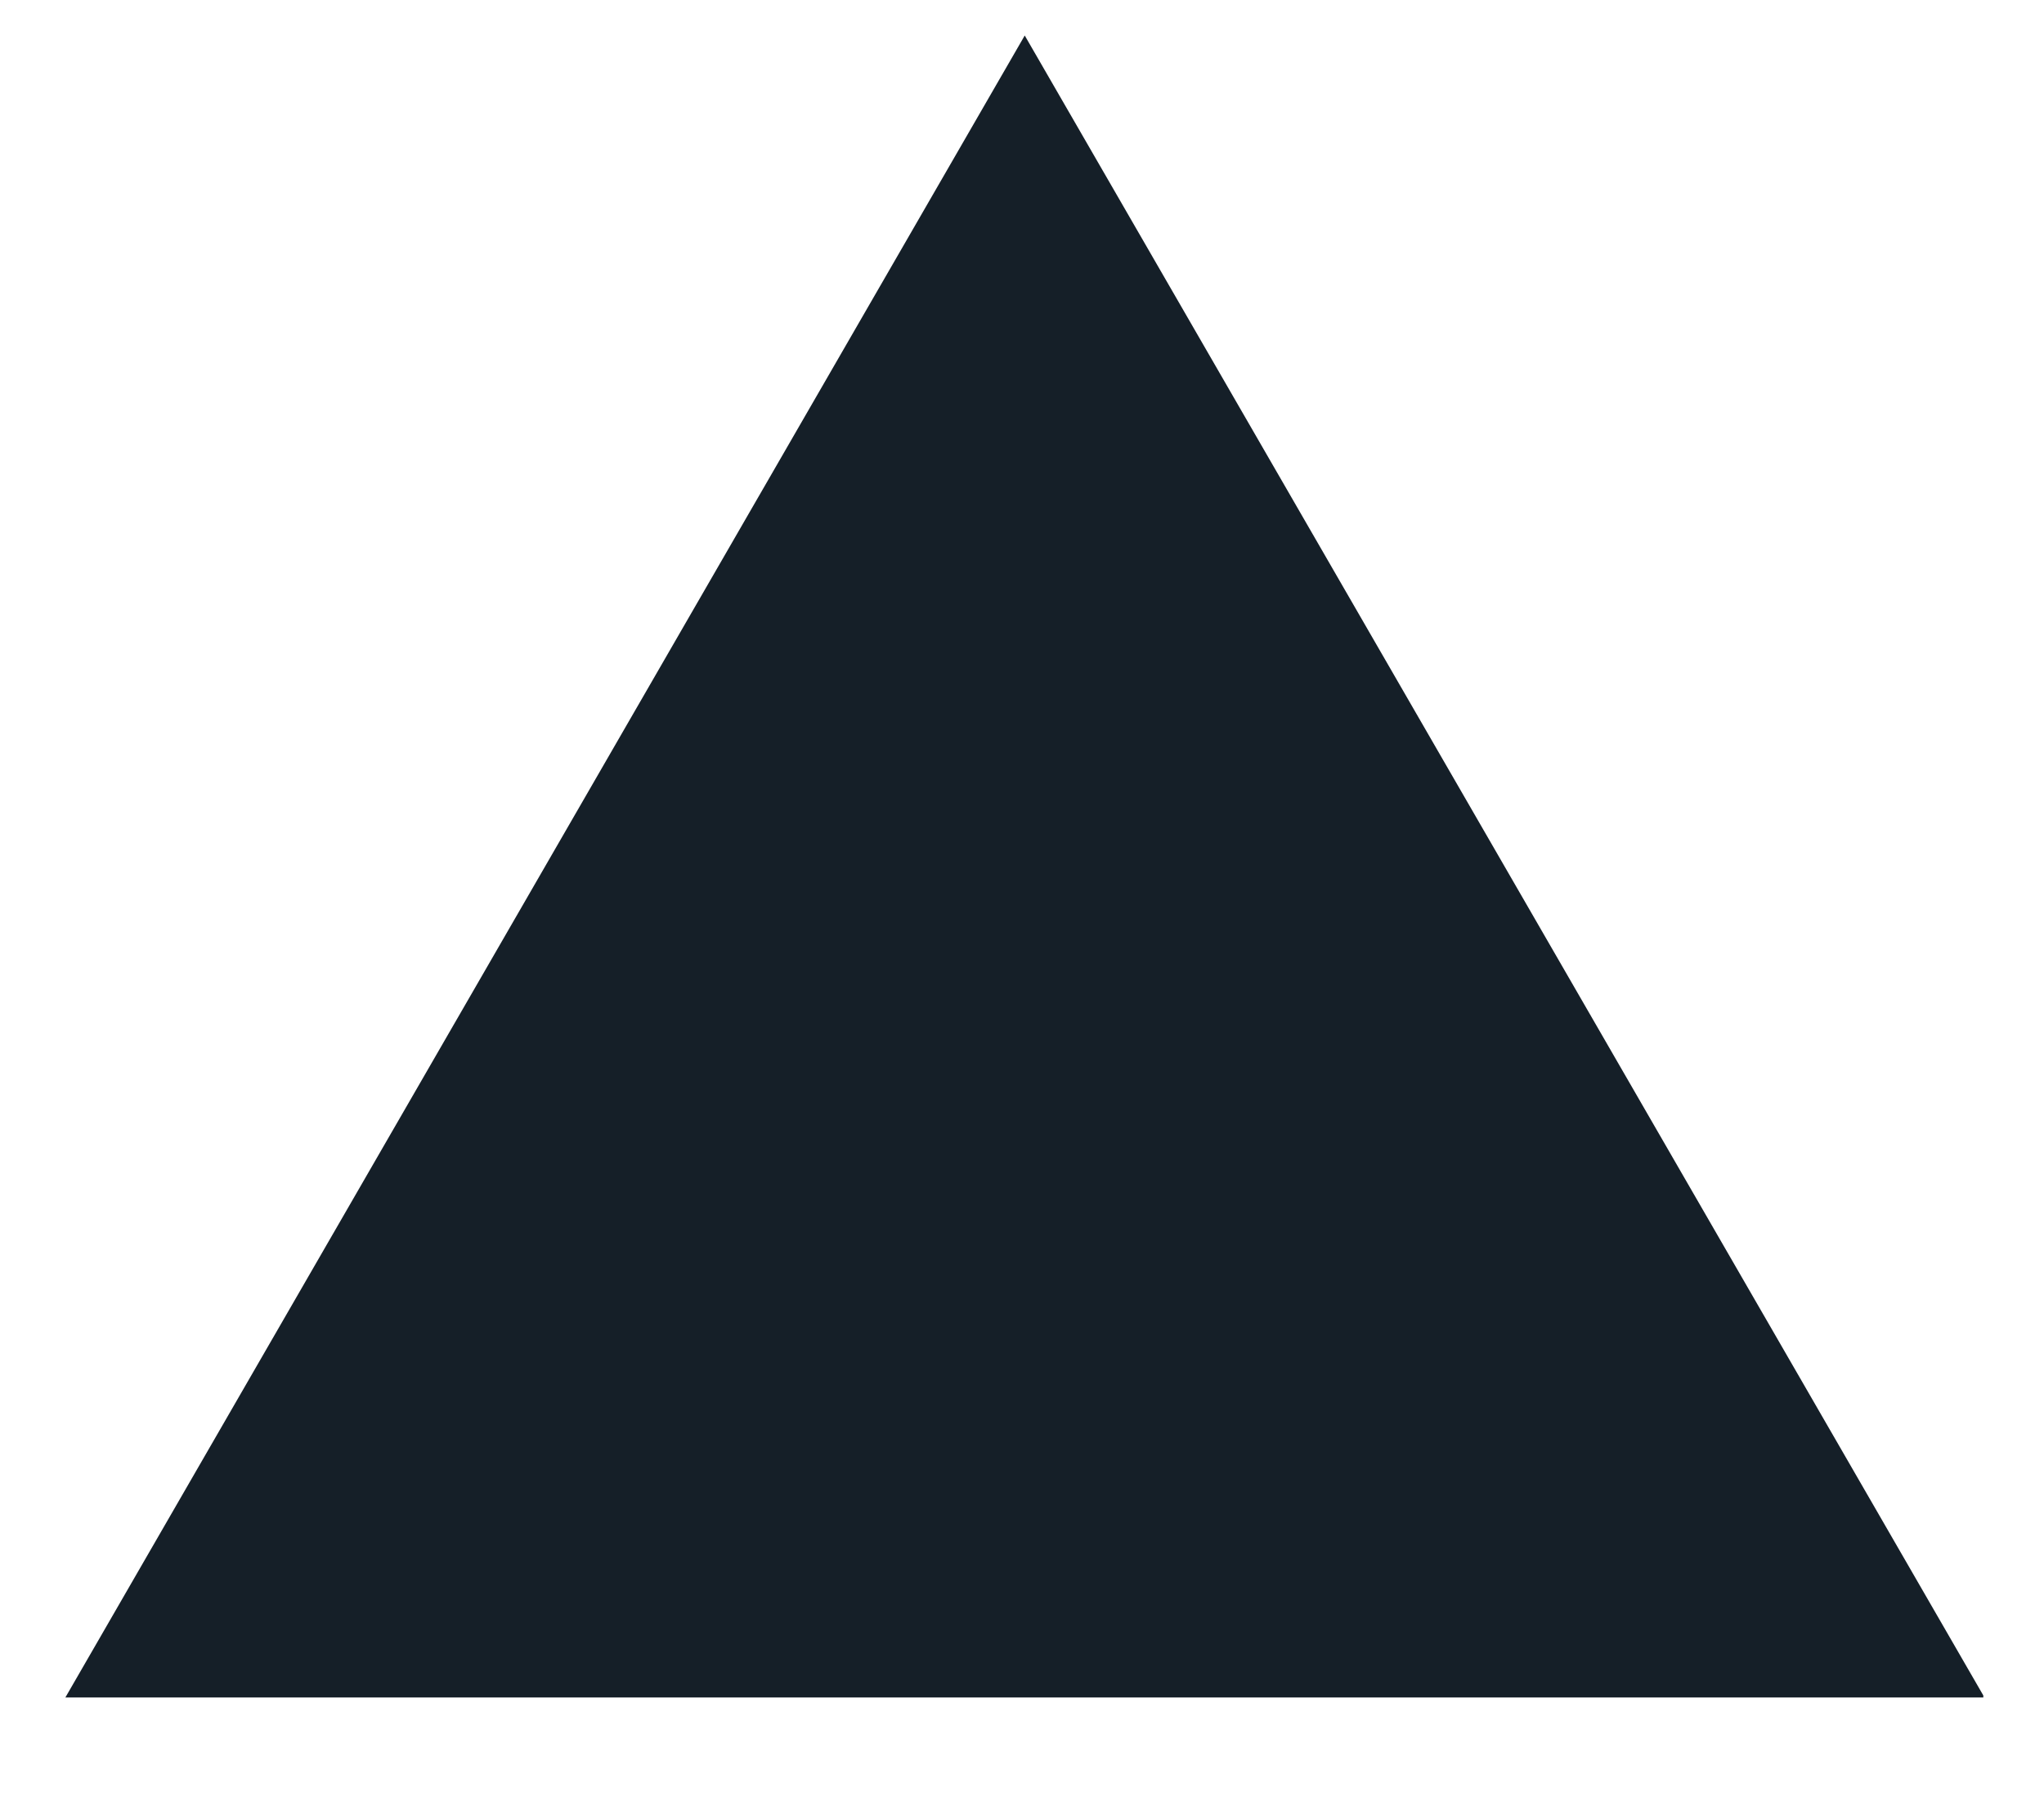 <svg xmlns="http://www.w3.org/2000/svg" xmlns:xlink="http://www.w3.org/1999/xlink" width="215" zoomAndPan="magnify" viewBox="0 0 162 149.04" height="189" preserveAspectRatio="xMidYMid meet" version="1.0"><defs><clipPath id="43c869c79f"><path d="M 1.43 2.945 L 160.738 2.945 L 160.738 140.805 L 1.43 140.805 Z M 1.43 2.945 " clip-rule="nonzero"/></clipPath></defs><g clip-path="url(#43c869c79f)"><path fill="#151f28" d="M 81.227 2.945 L 1.645 140.816 L 160.84 140.816 Z M 81.227 2.945 " fill-opacity="1" fill-rule="nonzero"/></g></svg>
